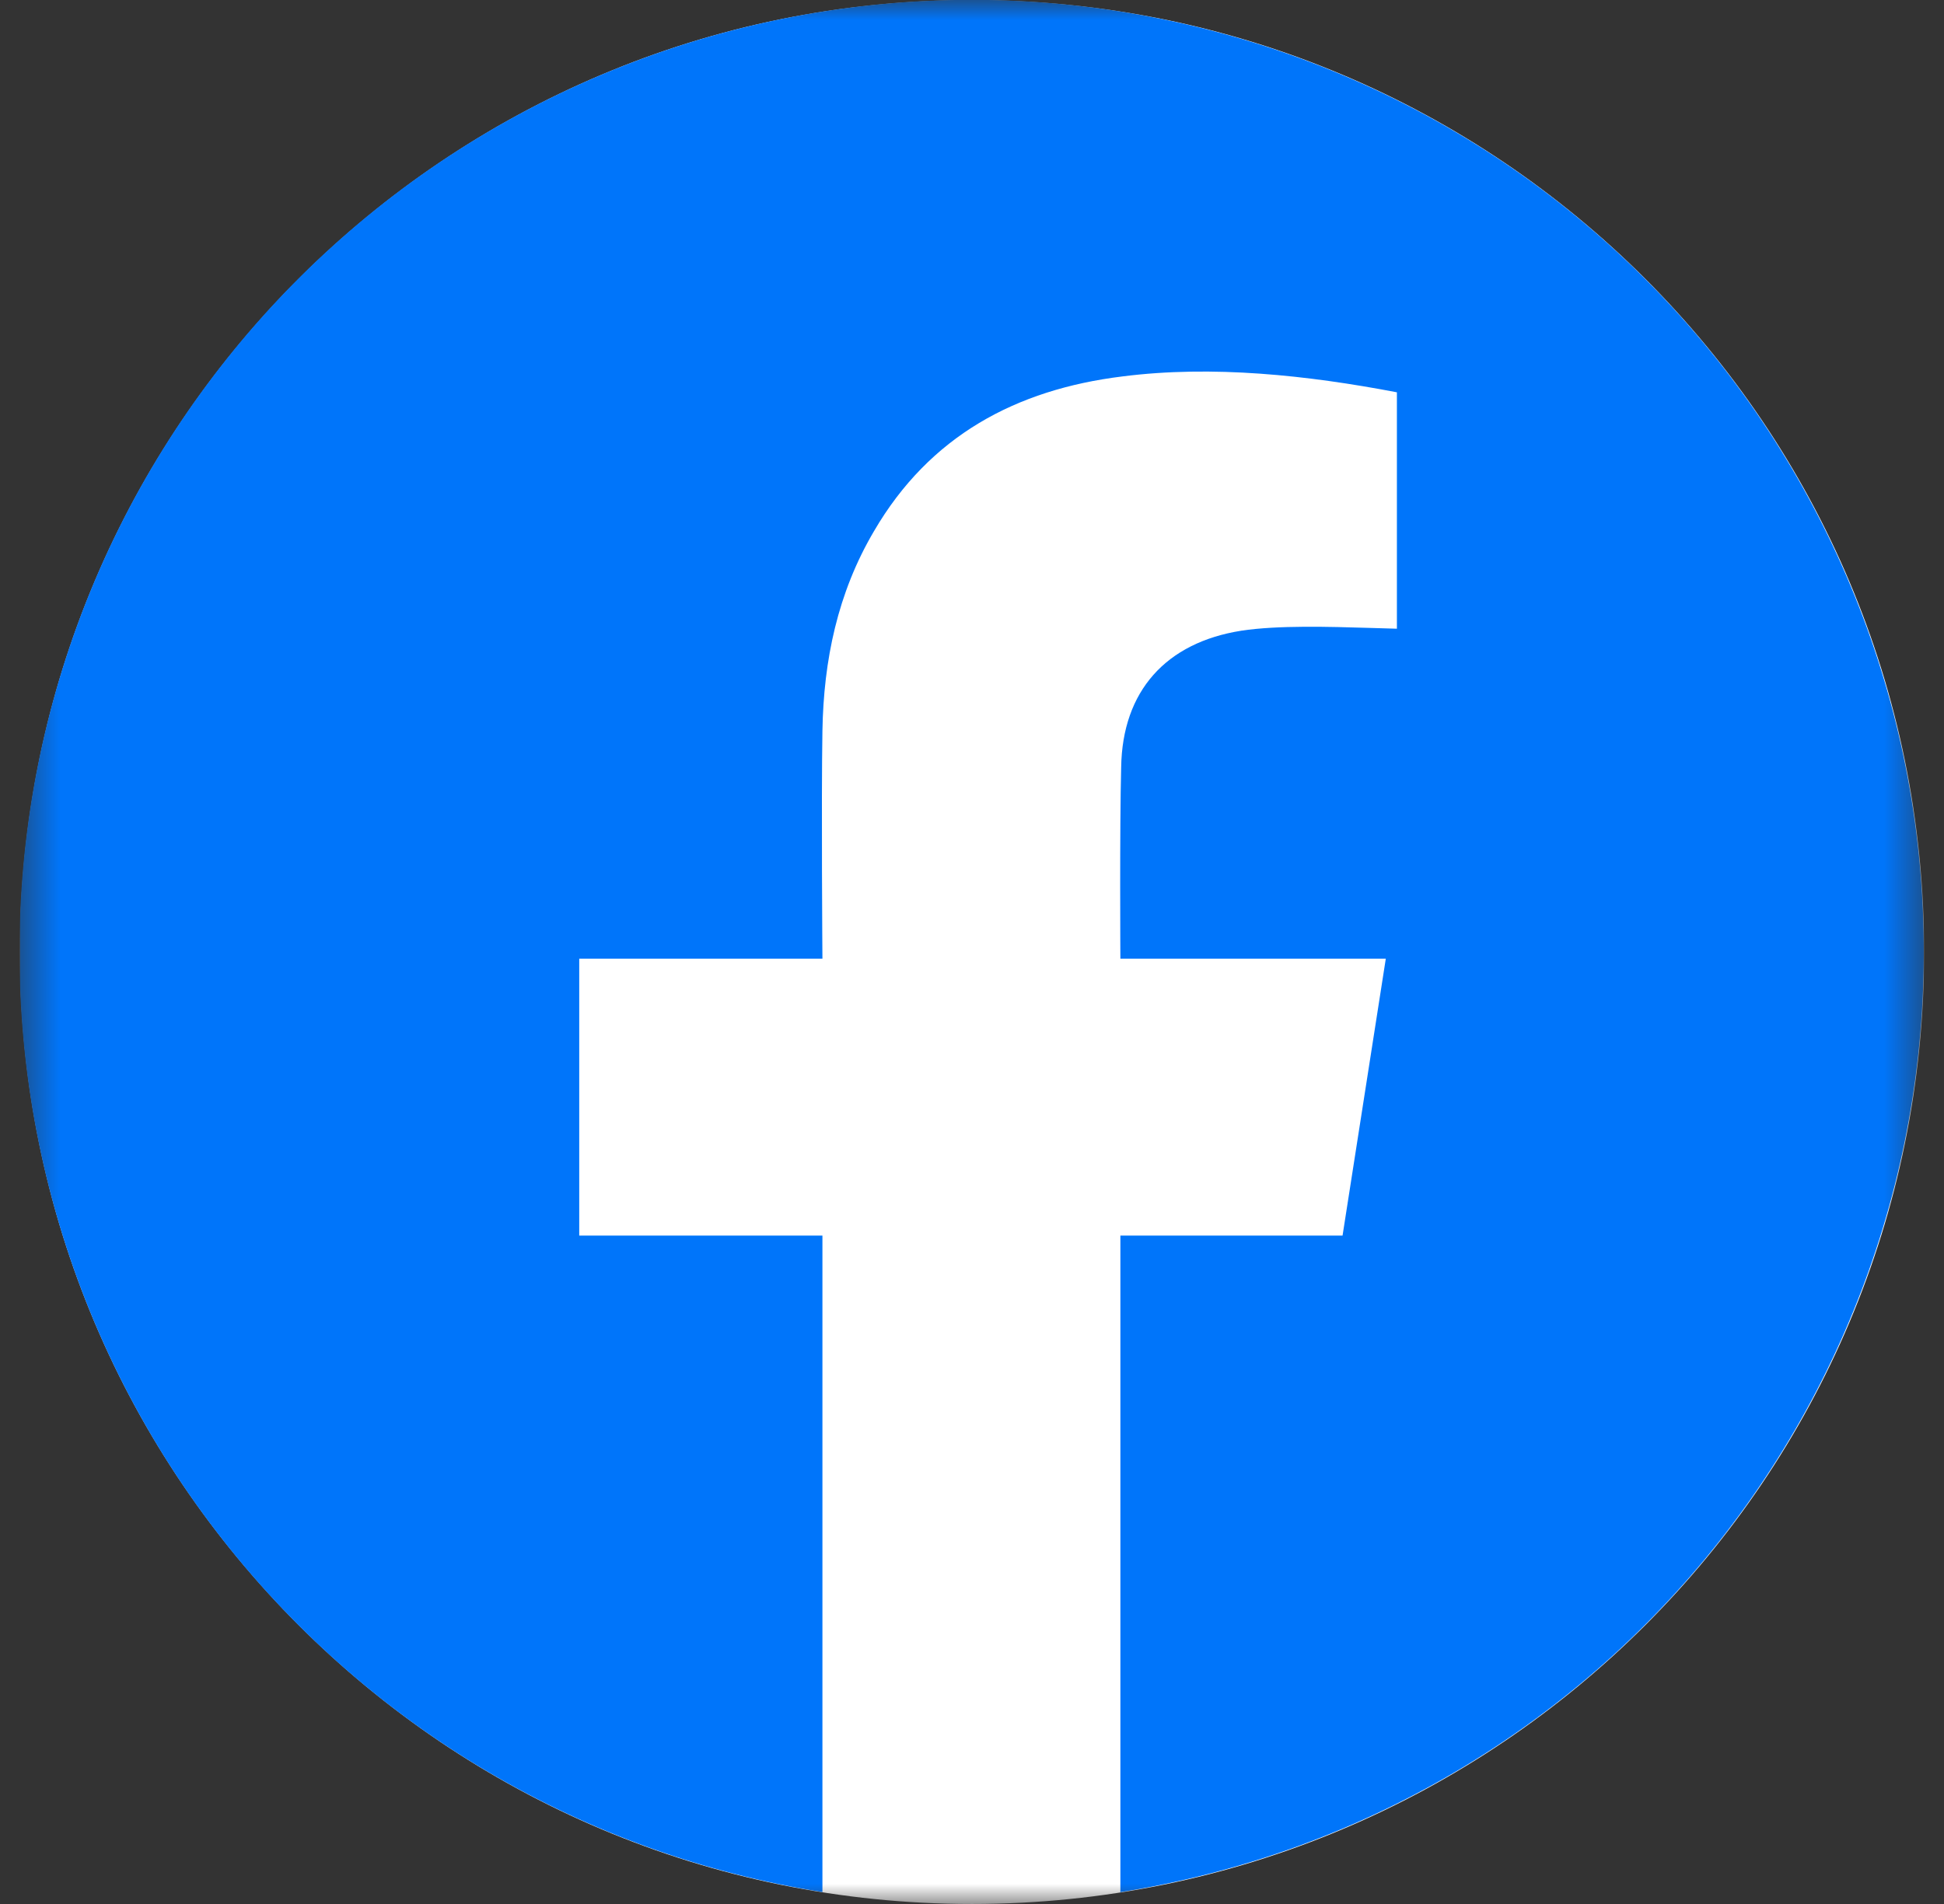 <svg width="49" height="48" viewBox="0 0 49 48" fill="none" xmlns="http://www.w3.org/2000/svg">
<rect x="0" y="0" width="49" height="48" fill="#333333" stroke="none"/>
<g clip-path="url(#clip0_8286_555)">
<mask id="mask0_8286_555" style="mask-type:luminance" maskUnits="userSpaceOnUse" x="0" y="0" width="49" height="48">
<path d="M0.5 0H48.5V48H0.5V0Z" fill="white"/>
</mask>
<g mask="url(#mask0_8286_555)">
<path d="M24.5 48C37.755 48 48.5 37.255 48.5 24C48.5 10.745 37.755 0 24.5 0C11.245 0 0.5 10.745 0.5 24C0.5 37.255 11.245 48 24.5 48Z" fill="white"/>
<path d="M28.25 47.7C34.215 46.754 39.603 43.594 43.34 38.851C47.078 34.108 48.891 28.131 48.416 22.11C47.942 16.09 45.215 10.47 40.781 6.372C36.346 2.273 30.529 -0.004 24.49 -0.004C18.451 -0.004 12.635 2.273 8.2 6.372C3.765 10.47 1.039 16.09 0.564 22.11C0.09 28.131 1.902 34.108 5.64 38.851C9.378 43.594 14.766 46.754 20.73 47.7V31.15H14.6V24.17H20.73C20.73 24.17 20.7 20.19 20.73 18.42C20.76 16.65 21.11 14.95 22.03 13.39C23.43 10.99 25.61 9.82 28.29 9.49C30.56 9.2 32.96 9.46 35.21 9.89V15.85L34.53 15.83C33.51 15.8 32.21 15.76 31.29 15.9C29.39 16.2 28.29 17.42 28.26 19.34C28.22 20.84 28.24 24.17 28.24 24.17H34.93L33.84 31.15H28.24V47.72L28.25 47.7Z" fill="#0075FA"/>
</g>
</g>
<defs>
<clipPath id="clip0_8286_555">
<rect width="48" height="48" fill="white" transform="translate(0.5)"/>
</clipPath>
</defs>
</svg>

